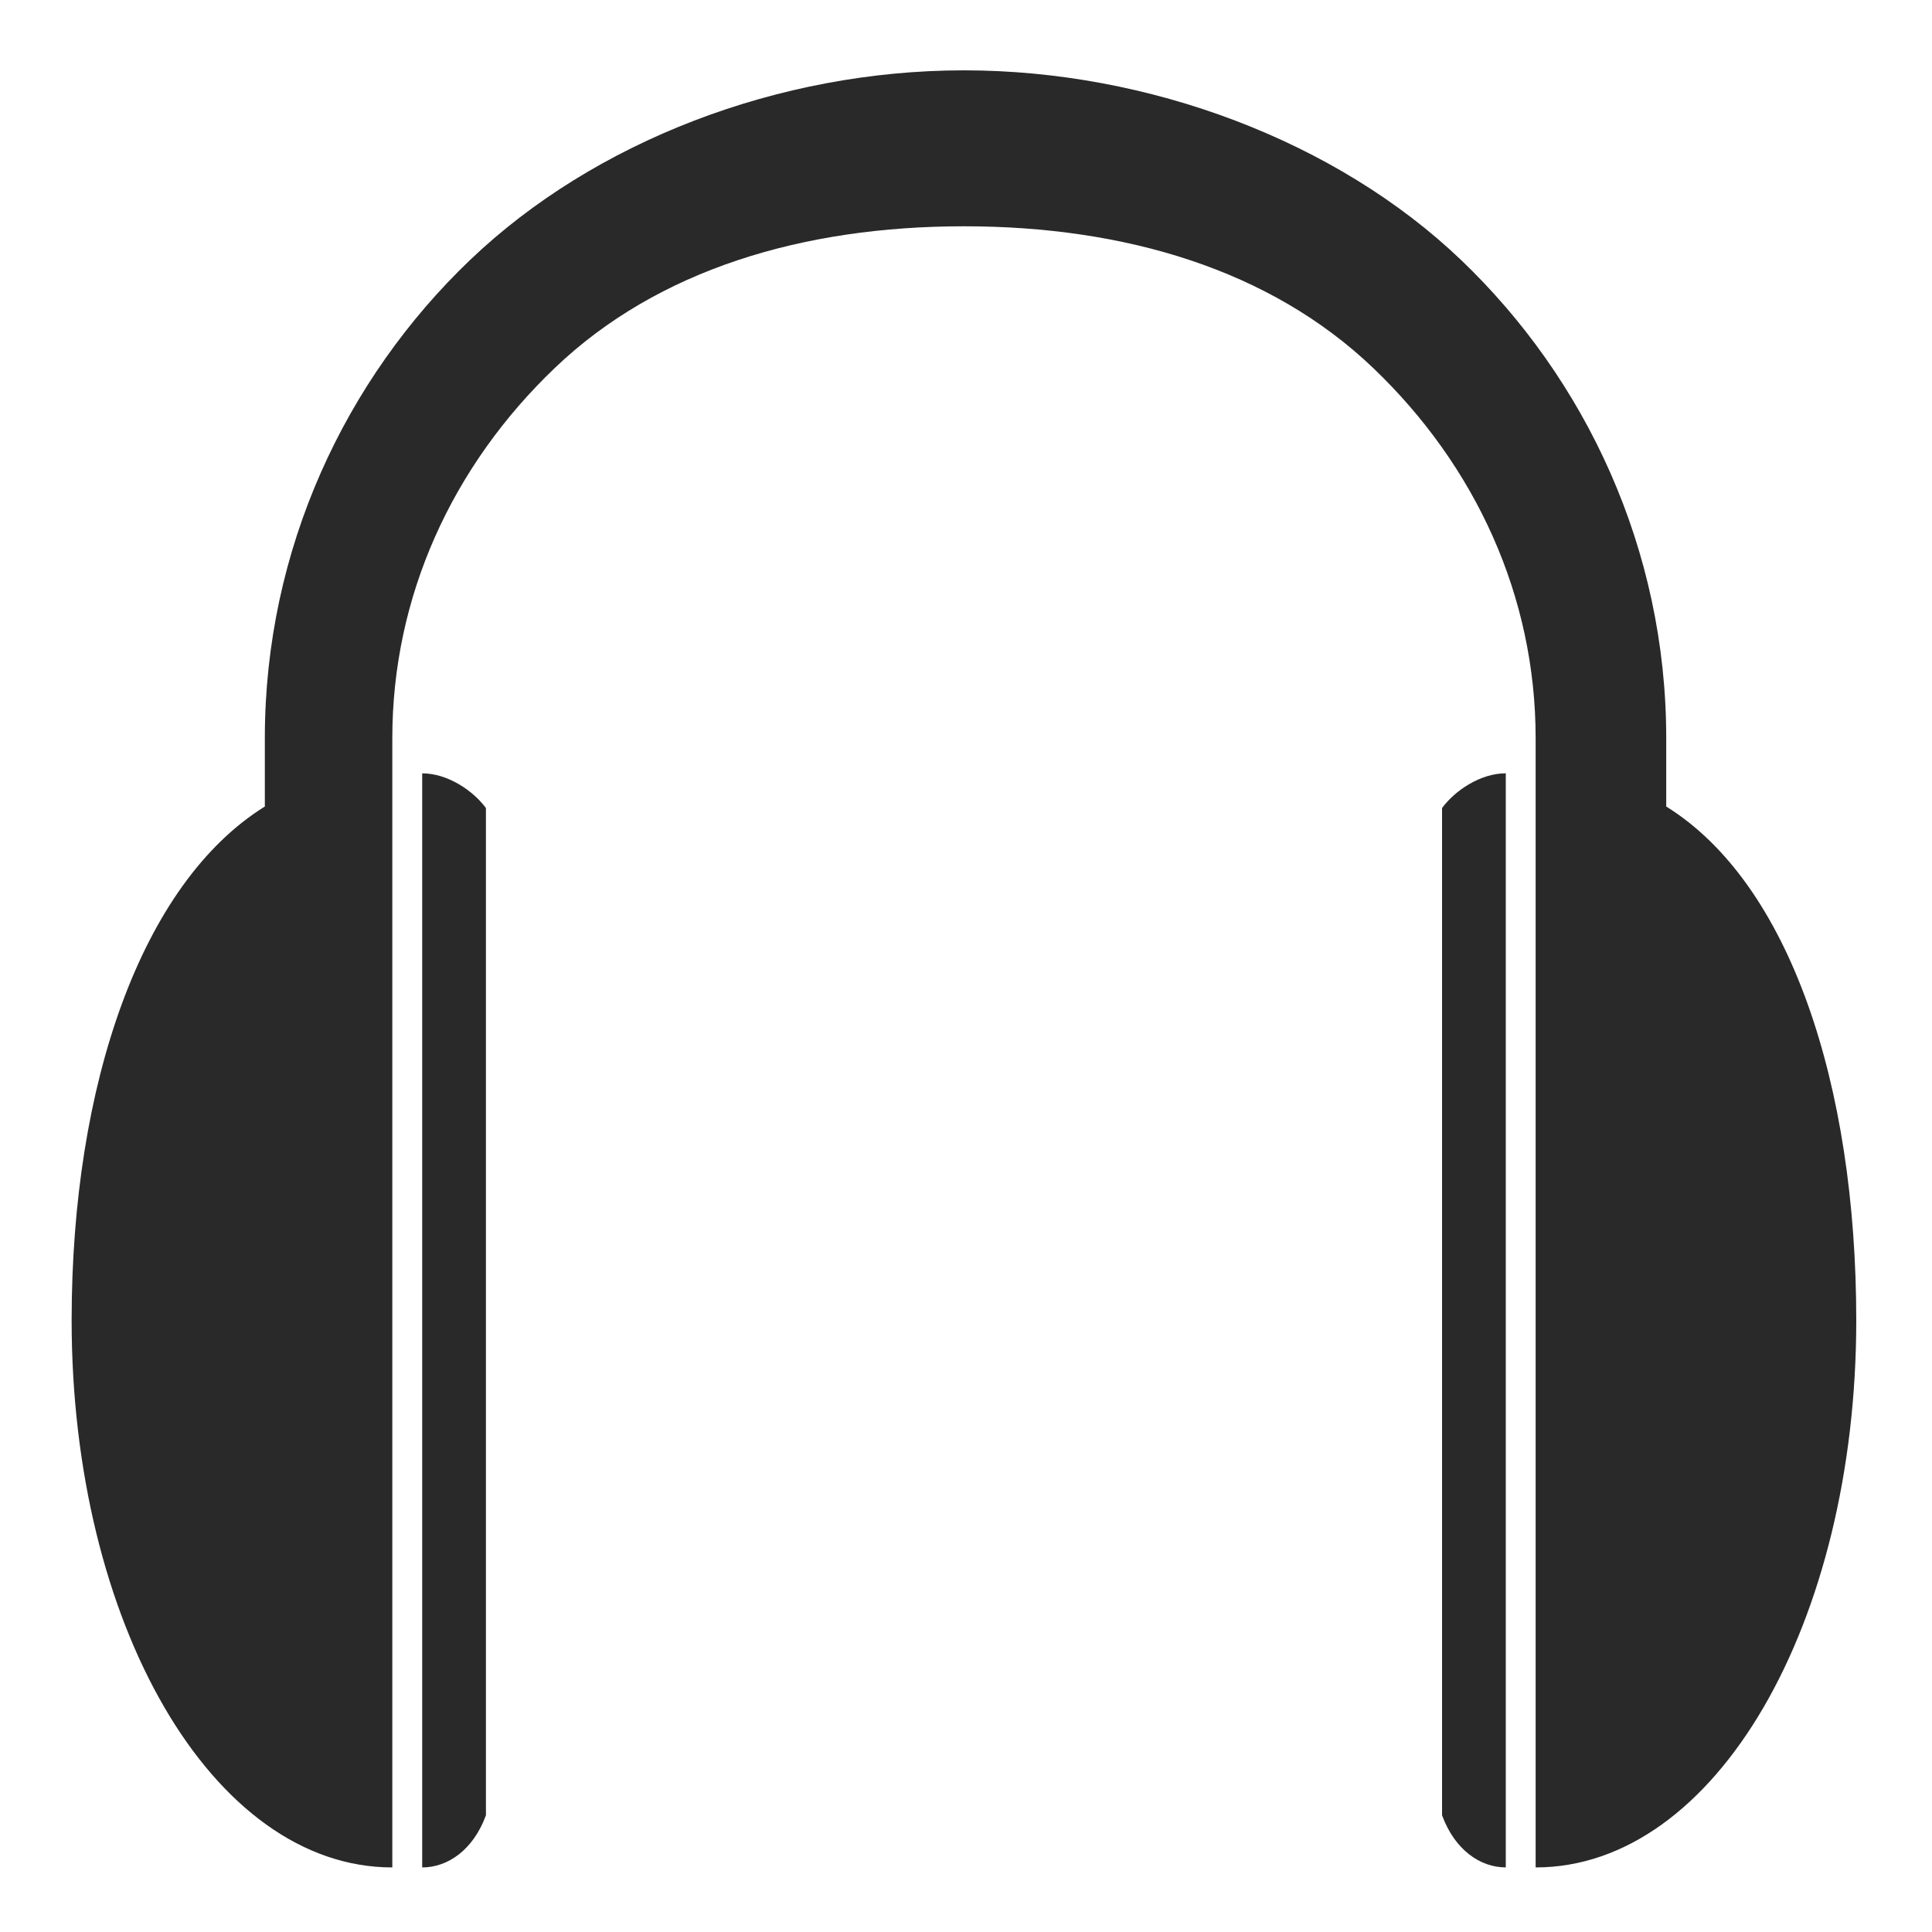 <?xml version="1.0" encoding="UTF-8" standalone="no"?>
<svg
   xmlns:dc="http://purl.org/dc/elements/1.1/"
   xmlns:cc="http://creativecommons.org/ns#"
   xmlns:rdf="http://www.w3.org/1999/02/22-rdf-syntax-ns#"
   xmlns:svg="http://www.w3.org/2000/svg"
   xmlns="http://www.w3.org/2000/svg"
   xmlns:sodipodi="http://sodipodi.sourceforge.net/DTD/sodipodi-0.dtd"
   xmlns:inkscape="http://www.inkscape.org/namespaces/inkscape"
   width="64"
   height="64"
   version="1.1"
   id="svg73"
   sodipodi:docname="audio-headsets.svg"
   inkscape:version="1.0.2 (e86c870879, 2021-01-15)">
  <sodipodi:namedview
     pagecolor="#ffffff"
     bordercolor="#666666"
     borderopacity="1"
     objecttolerance="10"
     gridtolerance="10"
     guidetolerance="10"
     inkscape:pageopacity="0"
     inkscape:pageshadow="2"
     inkscape:window-width="1280"
     inkscape:window-height="737"
     id="namedview75"
     showgrid="false"
     inkscape:zoom="12.578125"
     inkscape:cx="32"
     inkscape:cy="51.080745"
     inkscape:window-x="405"
     inkscape:window-y="259"
     inkscape:window-maximized="0"
     inkscape:current-layer="svg73"
     inkscape:document-rotation="0" />
  <defs
     id="defs29">
    <linearGradient
       id="b"
       x1="399.57"
       x2="399.57"
       y1="545.8"
       y2="517.8"
       gradientTransform="matrix(2.143,0,0,2.143,-826.36,-1107.5)"
       gradientUnits="userSpaceOnUse">
      <stop
         stop-color="#3889e9"
         offset="0"
         id="stop2" />
      <stop
         stop-color="#5ea5fb"
         offset="1"
         id="stop4" />
    </linearGradient>
    <linearGradient
       id="linearGradient862"
       x1="7.937"
       x2="7.937"
       y1="15.081"
       y2="1.852"
       gradientTransform="matrix(3.374 0 0 3.374 3.431 3.428)"
       gradientUnits="userSpaceOnUse">
      <stop
         stop-color="#f1efeb"
         offset="0"
         id="stop7" />
      <stop
         stop-color="#fff"
         offset="1"
         id="stop9" />
    </linearGradient>
    <linearGradient
       id="linearGradient910"
       x1="7.937"
       x2="7.937"
       y1="15.081"
       y2="1.852"
       gradientTransform="scale(3.78)"
       gradientUnits="userSpaceOnUse">
      <stop
         stop-color="#613583"
         offset="0"
         id="stop12" />
      <stop
         stop-color="#a663c0"
         offset="1"
         id="stop14" />
    </linearGradient>
    <linearGradient
       id="linearGradient932"
       x1="379.24"
       x2="374.24"
       y1="546.85"
       y2="546.85"
       gradientTransform="matrix(2.143 0 0 2.143 -769.68 -1134.5)"
       gradientUnits="userSpaceOnUse">
      <stop
         stop-color="#f6f5f4"
         offset="0"
         id="stop17" />
      <stop
         stop-color="#fff"
         offset=".6"
         id="stop19" />
      <stop
         stop-color="#dddbd8"
         offset="1"
         id="stop21" />
    </linearGradient>
    <linearGradient
       id="linearGradient1146"
       x1="18"
       x2="18"
       y1="52"
       y2="12"
       gradientUnits="userSpaceOnUse">
      <stop
         stop-color="#5e337f"
         offset="0"
         id="stop24" />
      <stop
         stop-color="#ab60bf"
         offset="1"
         id="stop26" />
    </linearGradient>
  </defs>
  <circle
     cx="32.02"
     cy="32.044"
     r="30.001"
     fill-opacity="0"
     stroke-width="1.571"
     id="circle39" />
  <circle
     cx="32.02"
     cy="32.044"
     r="0"
     fill="url(#b)"
     stroke-width="1.571"
     id="circle41" />
  <path
     style="fill:#29292a;stroke-width:1.026"
     d="m 31.932,2.33 c -6.126,0 -12.239,2.345 -16.36,6.282 C 11.451,12.55 8.773,18.184 8.773,24.452 v 2.265 c -4.092,2.542 -6.4,9.207 -6.4,17.022 0,10.003 4.642,18.122 10.623,18.122 V 24.452 c 0,-4.693 1.982,-9.013 5.384,-12.264 3.402,-3.251 8.207,-4.692 13.553,-4.692 5.346,0 10.151,1.442 13.553,4.692 3.402,3.251 5.384,7.571 5.384,12.264 v 37.409 c 5.982,0 10.621,-8.119 10.621,-18.122 0,-7.815 -2.203,-14.48 -6.295,-17.022 v -2.265 c 0,-6.267 -2.675,-11.901 -6.796,-15.839 C 44.28,4.675 38.059,2.33 31.934,2.33 Z M 13.986,25.617 v 0.003 36.241 c 0.845,0 1.689,-0.576 2.111,-1.727 v -33.366 c -0.422,-0.575 -1.267,-1.15 -2.111,-1.15 z m 35.895,0 c -0.845,0 -1.689,0.575 -2.111,1.15 v 33.366 c 0.422,1.151 1.267,1.727 2.111,1.727 V 25.62 Z"
     id="path12" />
</svg>
